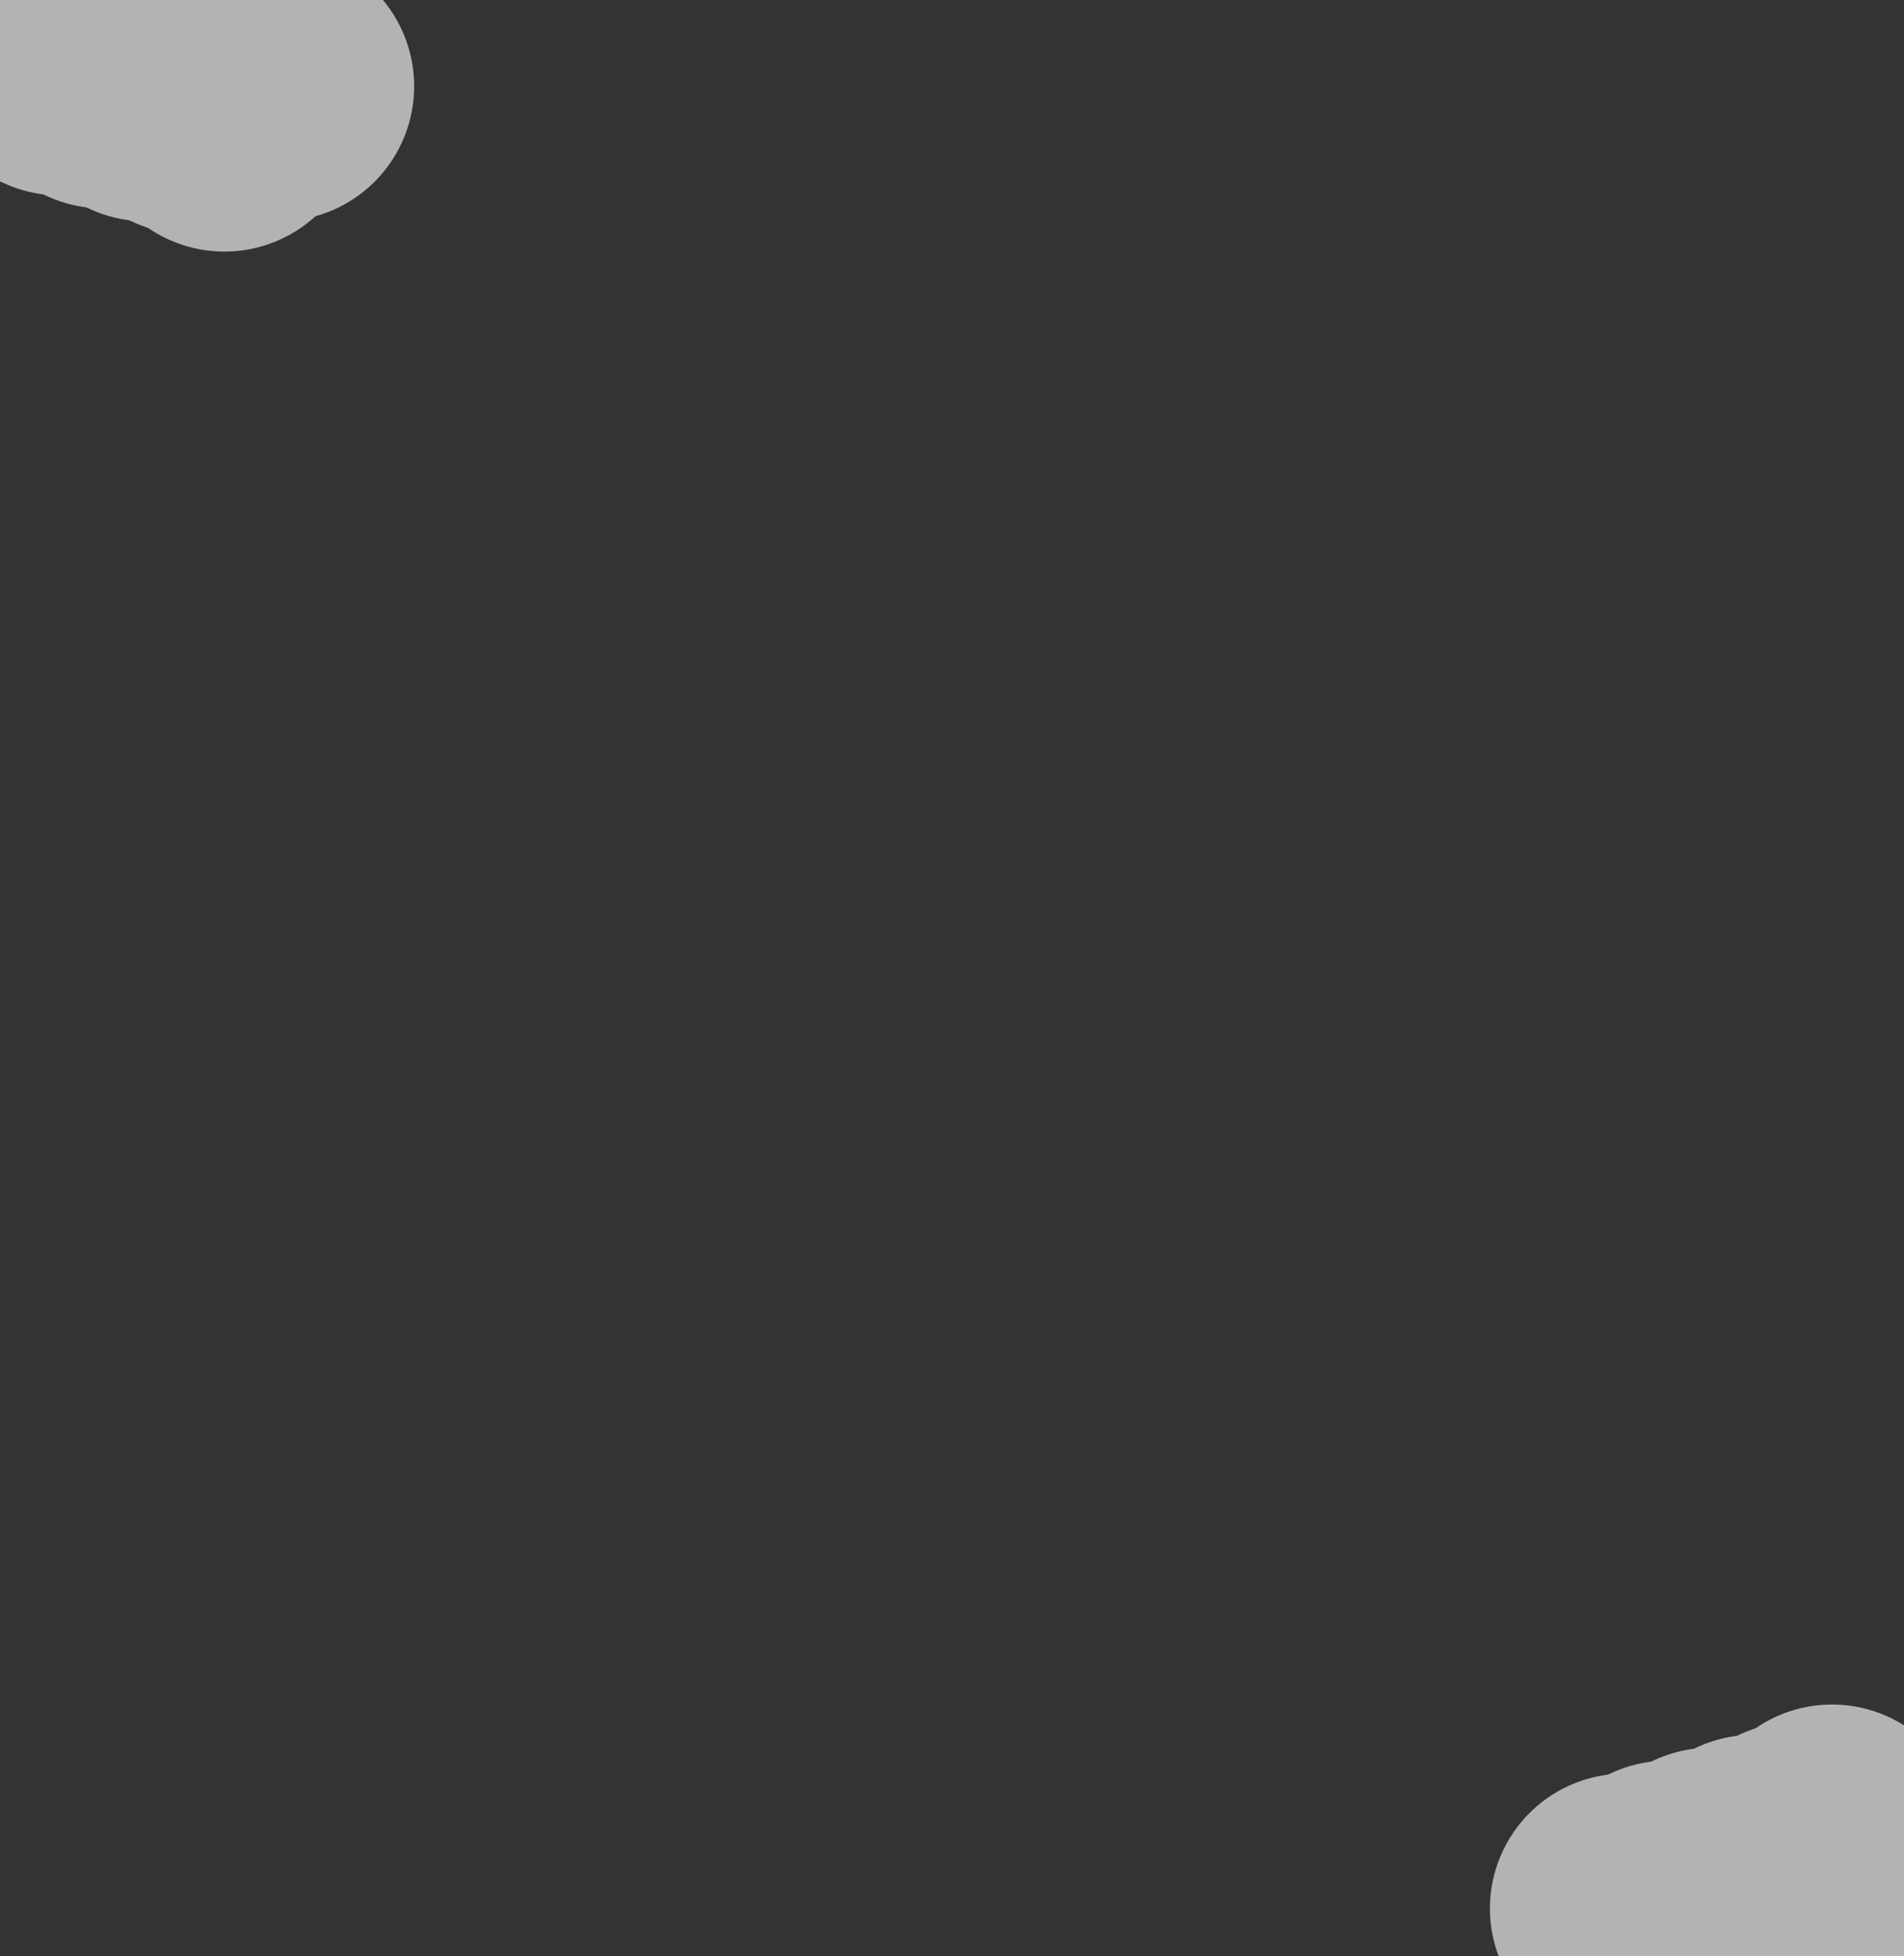 <svg xmlns="http://www.w3.org/2000/svg" width="503.339" height="517.043" viewBox="0 0 503.339 517.043">
  <rect x="0" y="0" width="503.339" height="517.043" fill="#333333" stroke="none"/>
  <g id="Group_7433" data-name="Group 7433" transform="translate(0 -18.927)">
    <g id="Group_7430" data-name="Group 7430" transform="matrix(0.875, 0.485, -0.485, 0.875, 448.85, 481.665)" opacity="0.64">
      <g id="Ellipse_690" data-name="Ellipse 690" transform="translate(16.567 42.5)" fill="rgba(0,0,0,0)" stroke="#fffbfa" stroke-miterlimit="10" stroke-width="39">
        <ellipse cx="3.347" cy="3.347" rx="3.347" ry="3.347" stroke="none"/>
        <ellipse cx="3.347" cy="3.347" rx="16.153" ry="16.153" fill="none"/>
      </g>
      <g id="Ellipse_691" data-name="Ellipse 691" transform="translate(24.848 34)" fill="rgba(0,0,0,0)" stroke="#fffbfa" stroke-miterlimit="10" stroke-width="39">
        <ellipse cx="3.347" cy="3.347" rx="3.347" ry="3.347" stroke="none"/>
        <ellipse cx="3.347" cy="3.347" rx="16.153" ry="16.153" fill="none"/>
      </g>
      <g id="Ellipse_692" data-name="Ellipse 692" transform="translate(33.13 25.5)" fill="rgba(0,0,0,0)" stroke="#fffbfa" stroke-miterlimit="10" stroke-width="39">
        <ellipse cx="3.347" cy="3.347" rx="3.347" ry="3.347" stroke="none"/>
        <ellipse cx="3.347" cy="3.347" rx="16.153" ry="16.153" fill="none"/>
      </g>
      <g id="Ellipse_693" data-name="Ellipse 693" transform="translate(41.411 17)" fill="rgba(0,0,0,0)" stroke="#fffbfa" stroke-miterlimit="10" stroke-width="39">
        <ellipse cx="3.347" cy="3.347" rx="3.347" ry="3.347" stroke="none"/>
        <ellipse cx="3.347" cy="3.347" rx="16.153" ry="16.153" fill="none"/>
      </g>
      <g id="Ellipse_694" data-name="Ellipse 694" transform="translate(49.692 8.5)" fill="rgba(0,0,0,0)" stroke="#fffbfa" stroke-miterlimit="10" stroke-width="39">
        <ellipse cx="3.347" cy="3.347" rx="3.347" ry="3.347" stroke="none"/>
        <ellipse cx="3.347" cy="3.347" rx="16.153" ry="16.153" fill="none"/>
      </g>
      <g id="Ellipse_695" data-name="Ellipse 695" transform="translate(55.606 0)" fill="rgba(0,0,0,0)" stroke="#fffbfa" stroke-miterlimit="10" stroke-width="39">
        <ellipse cx="3.347" cy="3.347" rx="3.347" ry="3.347" stroke="none"/>
        <ellipse cx="3.347" cy="3.347" rx="16.153" ry="16.153" fill="none"/>
      </g>
      <g id="Ellipse_696" data-name="Ellipse 696" transform="translate(0 42.5)" fill="rgba(0,0,0,0)" stroke="#fffbfa" stroke-miterlimit="10" stroke-width="39">
        <ellipse cx="3.347" cy="3.347" rx="3.347" ry="3.347" stroke="none"/>
        <ellipse cx="3.347" cy="3.347" rx="16.153" ry="16.153" fill="none"/>
      </g>
      <g id="Ellipse_697" data-name="Ellipse 697" transform="translate(8.281 34)" fill="rgba(0,0,0,0)" stroke="#fffbfa" stroke-miterlimit="10" stroke-width="39">
        <ellipse cx="3.347" cy="3.347" rx="3.347" ry="3.347" stroke="none"/>
        <ellipse cx="3.347" cy="3.347" rx="16.153" ry="16.153" fill="none"/>
      </g>
      <g id="Ellipse_698" data-name="Ellipse 698" transform="translate(16.562 25.5)" fill="rgba(0,0,0,0)" stroke="#fffbfa" stroke-miterlimit="10" stroke-width="39">
        <ellipse cx="3.347" cy="3.347" rx="3.347" ry="3.347" stroke="none"/>
        <ellipse cx="3.347" cy="3.347" rx="16.153" ry="16.153" fill="none"/>
      </g>
      <g id="Ellipse_699" data-name="Ellipse 699" transform="translate(24.843 17)" fill="rgba(0,0,0,0)" stroke="#fffbfa" stroke-miterlimit="10" stroke-width="39">
        <ellipse cx="3.347" cy="3.347" rx="3.347" ry="3.347" stroke="none"/>
        <ellipse cx="3.347" cy="3.347" rx="16.153" ry="16.153" fill="none"/>
      </g>
      <g id="Ellipse_700" data-name="Ellipse 700" transform="translate(33.125 8.5)" fill="rgba(0,0,0,0)" stroke="#fffbfa" stroke-miterlimit="10" stroke-width="39">
        <ellipse cx="3.347" cy="3.347" rx="3.347" ry="3.347" stroke="none"/>
        <ellipse cx="3.347" cy="3.347" rx="16.153" ry="16.153" fill="none"/>
      </g>
      <g id="Ellipse_701" data-name="Ellipse 701" transform="translate(39.039 0)" fill="rgba(0,0,0,0)" stroke="#fffbfa" stroke-miterlimit="10" stroke-width="39">
        <ellipse cx="3.347" cy="3.347" rx="3.347" ry="3.347" stroke="none"/>
        <ellipse cx="3.347" cy="3.347" rx="16.153" ry="16.153" fill="none"/>
      </g>
    </g>
    <g id="Group_7431" data-name="Group 7431">
      <g id="Group_6780" data-name="Group 6780" transform="matrix(0.875, -0.485, 0.485, 0.875, 0, 30.204)" opacity="0.64">
        <g id="Ellipse_690-2" data-name="Ellipse 690" transform="translate(16.567 0)" fill="rgba(0,0,0,0)" stroke="#fffbfa" stroke-miterlimit="10" stroke-width="39">
          <ellipse cx="3.347" cy="3.347" rx="3.347" ry="3.347" stroke="none"/>
          <ellipse cx="3.347" cy="3.347" rx="16.153" ry="16.153" fill="none"/>
        </g>
        <g id="Ellipse_691-2" data-name="Ellipse 691" transform="translate(24.848 8.5)" fill="rgba(0,0,0,0)" stroke="#fffbfa" stroke-miterlimit="10" stroke-width="39">
          <ellipse cx="3.347" cy="3.347" rx="3.347" ry="3.347" stroke="none"/>
          <ellipse cx="3.347" cy="3.347" rx="16.153" ry="16.153" fill="none"/>
        </g>
        <g id="Ellipse_692-2" data-name="Ellipse 692" transform="translate(33.13 17)" fill="rgba(0,0,0,0)" stroke="#fffbfa" stroke-miterlimit="10" stroke-width="39">
          <ellipse cx="3.347" cy="3.347" rx="3.347" ry="3.347" stroke="none"/>
          <ellipse cx="3.347" cy="3.347" rx="16.153" ry="16.153" fill="none"/>
        </g>
        <g id="Ellipse_693-2" data-name="Ellipse 693" transform="translate(41.411 25.5)" fill="rgba(0,0,0,0)" stroke="#fffbfa" stroke-miterlimit="10" stroke-width="39">
          <ellipse cx="3.347" cy="3.347" rx="3.347" ry="3.347" stroke="none"/>
          <ellipse cx="3.347" cy="3.347" rx="16.153" ry="16.153" fill="none"/>
        </g>
        <g id="Ellipse_694-2" data-name="Ellipse 694" transform="translate(49.692 34)" fill="rgba(0,0,0,0)" stroke="#fffbfa" stroke-miterlimit="10" stroke-width="39">
          <ellipse cx="3.347" cy="3.347" rx="3.347" ry="3.347" stroke="none"/>
          <ellipse cx="3.347" cy="3.347" rx="16.153" ry="16.153" fill="none"/>
        </g>
        <g id="Ellipse_695-2" data-name="Ellipse 695" transform="translate(55.606 42.5)" fill="rgba(0,0,0,0)" stroke="#fffbfa" stroke-miterlimit="10" stroke-width="39">
          <ellipse cx="3.347" cy="3.347" rx="3.347" ry="3.347" stroke="none"/>
          <ellipse cx="3.347" cy="3.347" rx="16.153" ry="16.153" fill="none"/>
        </g>
        <g id="Ellipse_696-2" data-name="Ellipse 696" transform="translate(0 0)" fill="rgba(0,0,0,0)" stroke="#fffbfa" stroke-miterlimit="10" stroke-width="39">
          <ellipse cx="3.347" cy="3.347" rx="3.347" ry="3.347" stroke="none"/>
          <ellipse cx="3.347" cy="3.347" rx="16.153" ry="16.153" fill="none"/>
        </g>
        <g id="Ellipse_697-2" data-name="Ellipse 697" transform="translate(8.281 8.5)" fill="rgba(0,0,0,0)" stroke="#fffbfa" stroke-miterlimit="10" stroke-width="39">
          <ellipse cx="3.347" cy="3.347" rx="3.347" ry="3.347" stroke="none"/>
          <ellipse cx="3.347" cy="3.347" rx="16.153" ry="16.153" fill="none"/>
        </g>
        <g id="Ellipse_698-2" data-name="Ellipse 698" transform="translate(16.562 17)" fill="rgba(0,0,0,0)" stroke="#fffbfa" stroke-miterlimit="10" stroke-width="39">
          <ellipse cx="3.347" cy="3.347" rx="3.347" ry="3.347" stroke="none"/>
          <ellipse cx="3.347" cy="3.347" rx="16.153" ry="16.153" fill="none"/>
        </g>
        <g id="Ellipse_699-2" data-name="Ellipse 699" transform="translate(24.843 25.5)" fill="rgba(0,0,0,0)" stroke="#fffbfa" stroke-miterlimit="10" stroke-width="39">
          <ellipse cx="3.347" cy="3.347" rx="3.347" ry="3.347" stroke="none"/>
          <ellipse cx="3.347" cy="3.347" rx="16.153" ry="16.153" fill="none"/>
        </g>
        <g id="Ellipse_700-2" data-name="Ellipse 700" transform="translate(33.125 34)" fill="rgba(0,0,0,0)" stroke="#fffbfa" stroke-miterlimit="10" stroke-width="39">
          <ellipse cx="3.347" cy="3.347" rx="3.347" ry="3.347" stroke="none"/>
          <ellipse cx="3.347" cy="3.347" rx="16.153" ry="16.153" fill="none"/>
        </g>
        <g id="Ellipse_701-2" data-name="Ellipse 701" transform="translate(39.039 42.5)" fill="rgba(0,0,0,0)" stroke="#fffbfa" stroke-miterlimit="10" stroke-width="39">
          <ellipse cx="3.347" cy="3.347" rx="3.347" ry="3.347" stroke="none"/>
          <ellipse cx="3.347" cy="3.347" rx="16.153" ry="16.153" fill="none"/>
        </g>
      </g>
    </g>
  </g>
</svg>
